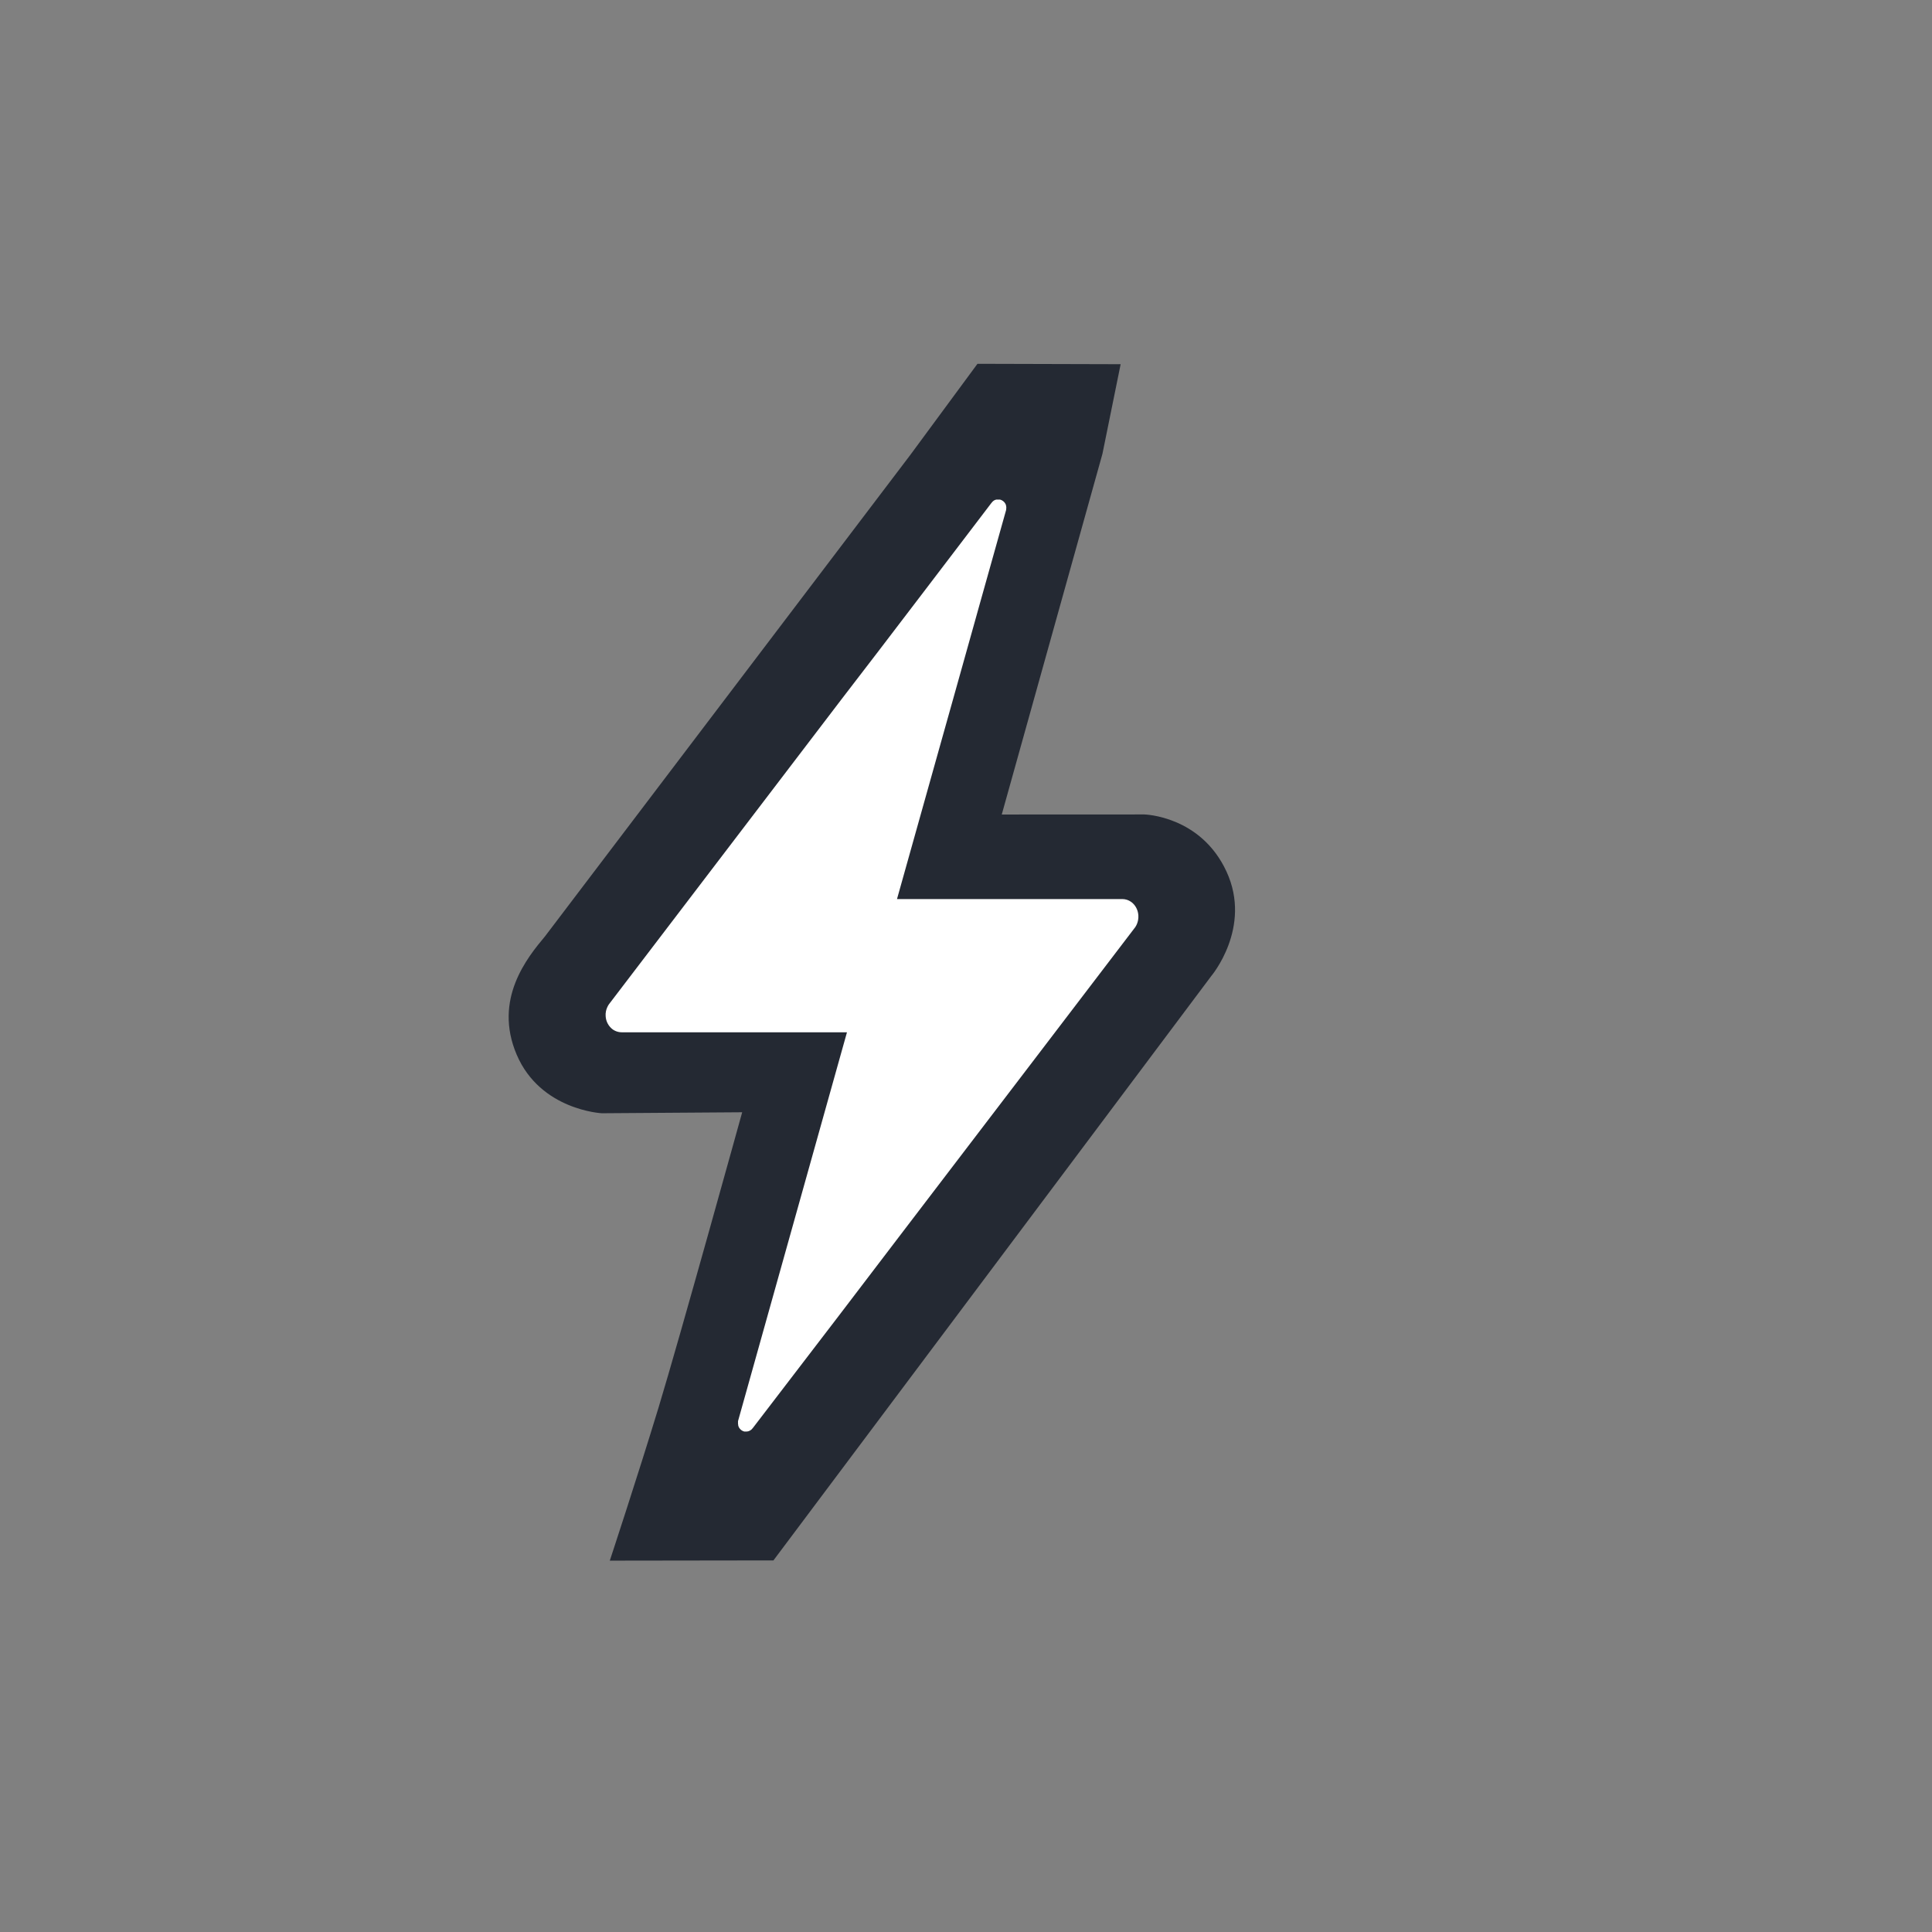 <?xml version="1.0" encoding="UTF-8" standalone="no"?>
<!-- Uploaded to: SVG Repo, www.svgrepo.com, Generator: SVG Repo Mixer Tools -->

<svg
   fill="#000000"
   width="800px"
   height="800px"
   viewBox="0 0 512 512"
   version="1.1"
   id="svg3650"
   sodipodi:docname="bat-ac.svg"
   inkscape:version="1.2.2 (b0a8486, 2022-12-01)"
   xmlns:inkscape="http://www.inkscape.org/namespaces/inkscape"
   xmlns:sodipodi="http://sodipodi.sourceforge.net/DTD/sodipodi-0.dtd"
   xmlns="http://www.w3.org/2000/svg"
   xmlns:svg="http://www.w3.org/2000/svg">
  <rect x="0" y="0" width="512" height="512" fill="#808080" stroke="none"/>
  <defs
     id="defs3654" />
  <sodipodi:namedview
     id="namedview3652"
     pagecolor="#ffffff"
     bordercolor="#000000"
     borderopacity="0.25"
     inkscape:showpageshadow="2"
     inkscape:pageopacity="0.0"
     inkscape:pagecheckerboard="0"
     inkscape:deskcolor="#d1d1d1"
     showgrid="false"
     inkscape:zoom="0.7221328"
     inkscape:cx="-24.926163"
     inkscape:cy="360.04458"
     inkscape:window-width="1912"
     inkscape:window-height="1012"
     inkscape:window-x="0"
     inkscape:window-y="30"
     inkscape:window-maximized="1"
     inkscape:current-layer="svg3650" />
  <title
     id="title3636">ionicons-v5-d</title>
  <path
     style="fill:#242933;fill-opacity:1;stroke:#242933;stroke-width:0;stroke-dasharray:none;stroke-opacity:1;paint-order:stroke markers fill"
     d="m 144.397,248.187 96.829,-127.606 17.812,-24.167 37.944,0.104 -4.822,23.752 -26.684,95.585 37.773,-0.017 c 0,0 14.954,0.314 21.795,15.153 6.841,14.839 -4.058,27.687 -4.058,27.687 l -116.017,154.848 -43.368,0.06 c 0,0 7.356,-22.275 12.929,-40.596 5.574,-18.321 22.156,-78.227 22.156,-78.227 l -37.189,0.261 c 0,0 -16.26,-0.783 -22.557,-15.497 -6.297,-14.714 2.861,-25.833 7.457,-31.342 z"
     id="path3660"
     sodipodi:nodetypes="cccccccscccsccssc" />
  <path
     d="m 274.643,280.069 26.212,-34.365 c 0.369,-0.561 0.623,-1.189 0.746,-1.849 0.04,-0.211 0.066,-0.425 0.077,-0.639 0.028,-0.418 0.002,-0.838 -0.077,-1.249 -0.113,-0.601 -0.336,-1.175 -0.658,-1.694 -0.211,-0.338 -0.465,-0.647 -0.755,-0.92 -0.144,-0.136 -0.299,-0.259 -0.465,-0.368 -0.328,-0.232 -0.691,-0.412 -1.075,-0.533 -0.41,-0.13 -0.838,-0.195 -1.268,-0.194 h -59.666 l 11.736,-41.84 3.128,-11.135 6.013,-21.457 0.494,-1.782 7.543,-26.88 v 0 c 0.03,-0.176 0.046,-0.354 0.049,-0.533 v -0.155 c 0,-0.049 0,-0.252 -0.049,-0.368 -0.048,-0.116 0,-0.087 0,-0.136 -0.039,-0.151 -0.094,-0.297 -0.165,-0.436 v 0 c -0.076,-0.131 -0.16,-0.257 -0.252,-0.378 l -0.087,-0.097 c -0.076,-0.079 -0.157,-0.154 -0.242,-0.223 l -0.097,-0.077 c -0.12,-0.087 -0.246,-0.164 -0.378,-0.232 v 0 c -0.127,-0.059 -0.26,-0.105 -0.397,-0.136 h -0.126 -0.32 -0.126 c -0.145,-0.014 -0.291,-0.014 -0.436,0 v 0 c -0.141,0.032 -0.277,0.081 -0.407,0.145 l -0.126,0.068 -0.29,0.203 -0.107,0.097 c -0.131,0.119 -0.248,0.252 -0.349,0.397 v 0 l -17.429,22.881 -12.723,16.674 -9.538,12.423 -61.69,80.901 c -0.162,0.246 -0.305,0.505 -0.426,0.775 -0.155,0.337 -0.269,0.691 -0.339,1.055 -0.083,0.411 -0.109,0.831 -0.077,1.249 0.066,1.43 0.778,2.752 1.937,3.592 0.168,0.111 0.342,0.212 0.523,0.3 0.571,0.276 1.196,0.418 1.83,0.416 H 224.456 l -28.874,103.046 c -0.014,0.18 -0.014,0.362 0,0.542 v 0.145 c 0.007,0.124 0.029,0.247 0.058,0.368 -0.005,0.045 -0.005,0.091 0,0.136 0.039,0.151 0.094,0.297 0.165,0.436 v 0 c 0.076,0.128 0.16,0.251 0.252,0.368 l 0.087,0.097 0.242,0.232 c 0.036,0.02 0.069,0.047 0.097,0.077 0.118,0.087 0.244,0.162 0.378,0.223 v 0 c 0.129,0.055 0.261,0.101 0.397,0.136 h 0.126 c 0.106,0.009 0.213,0.009 0.32,0 h 0.126 c 0.147,-0.005 0.293,-0.025 0.436,-0.058 v 0 c 0.138,-0.037 0.271,-0.089 0.397,-0.155 l 0.126,-0.068 0.29,-0.203 0.107,-0.087 c 0.131,-0.119 0.248,-0.252 0.349,-0.397 v 0 l 22.581,-29.484 16.974,-22.271 z"
     id="path3644"
     style="fill:#ffffff;stroke-width:0.968"
     sodipodi:nodetypes="ccccccccccccccccscsscssccccssccccssccccscccccccccccccccccssccccssccccssccccscccc" />
</svg>
